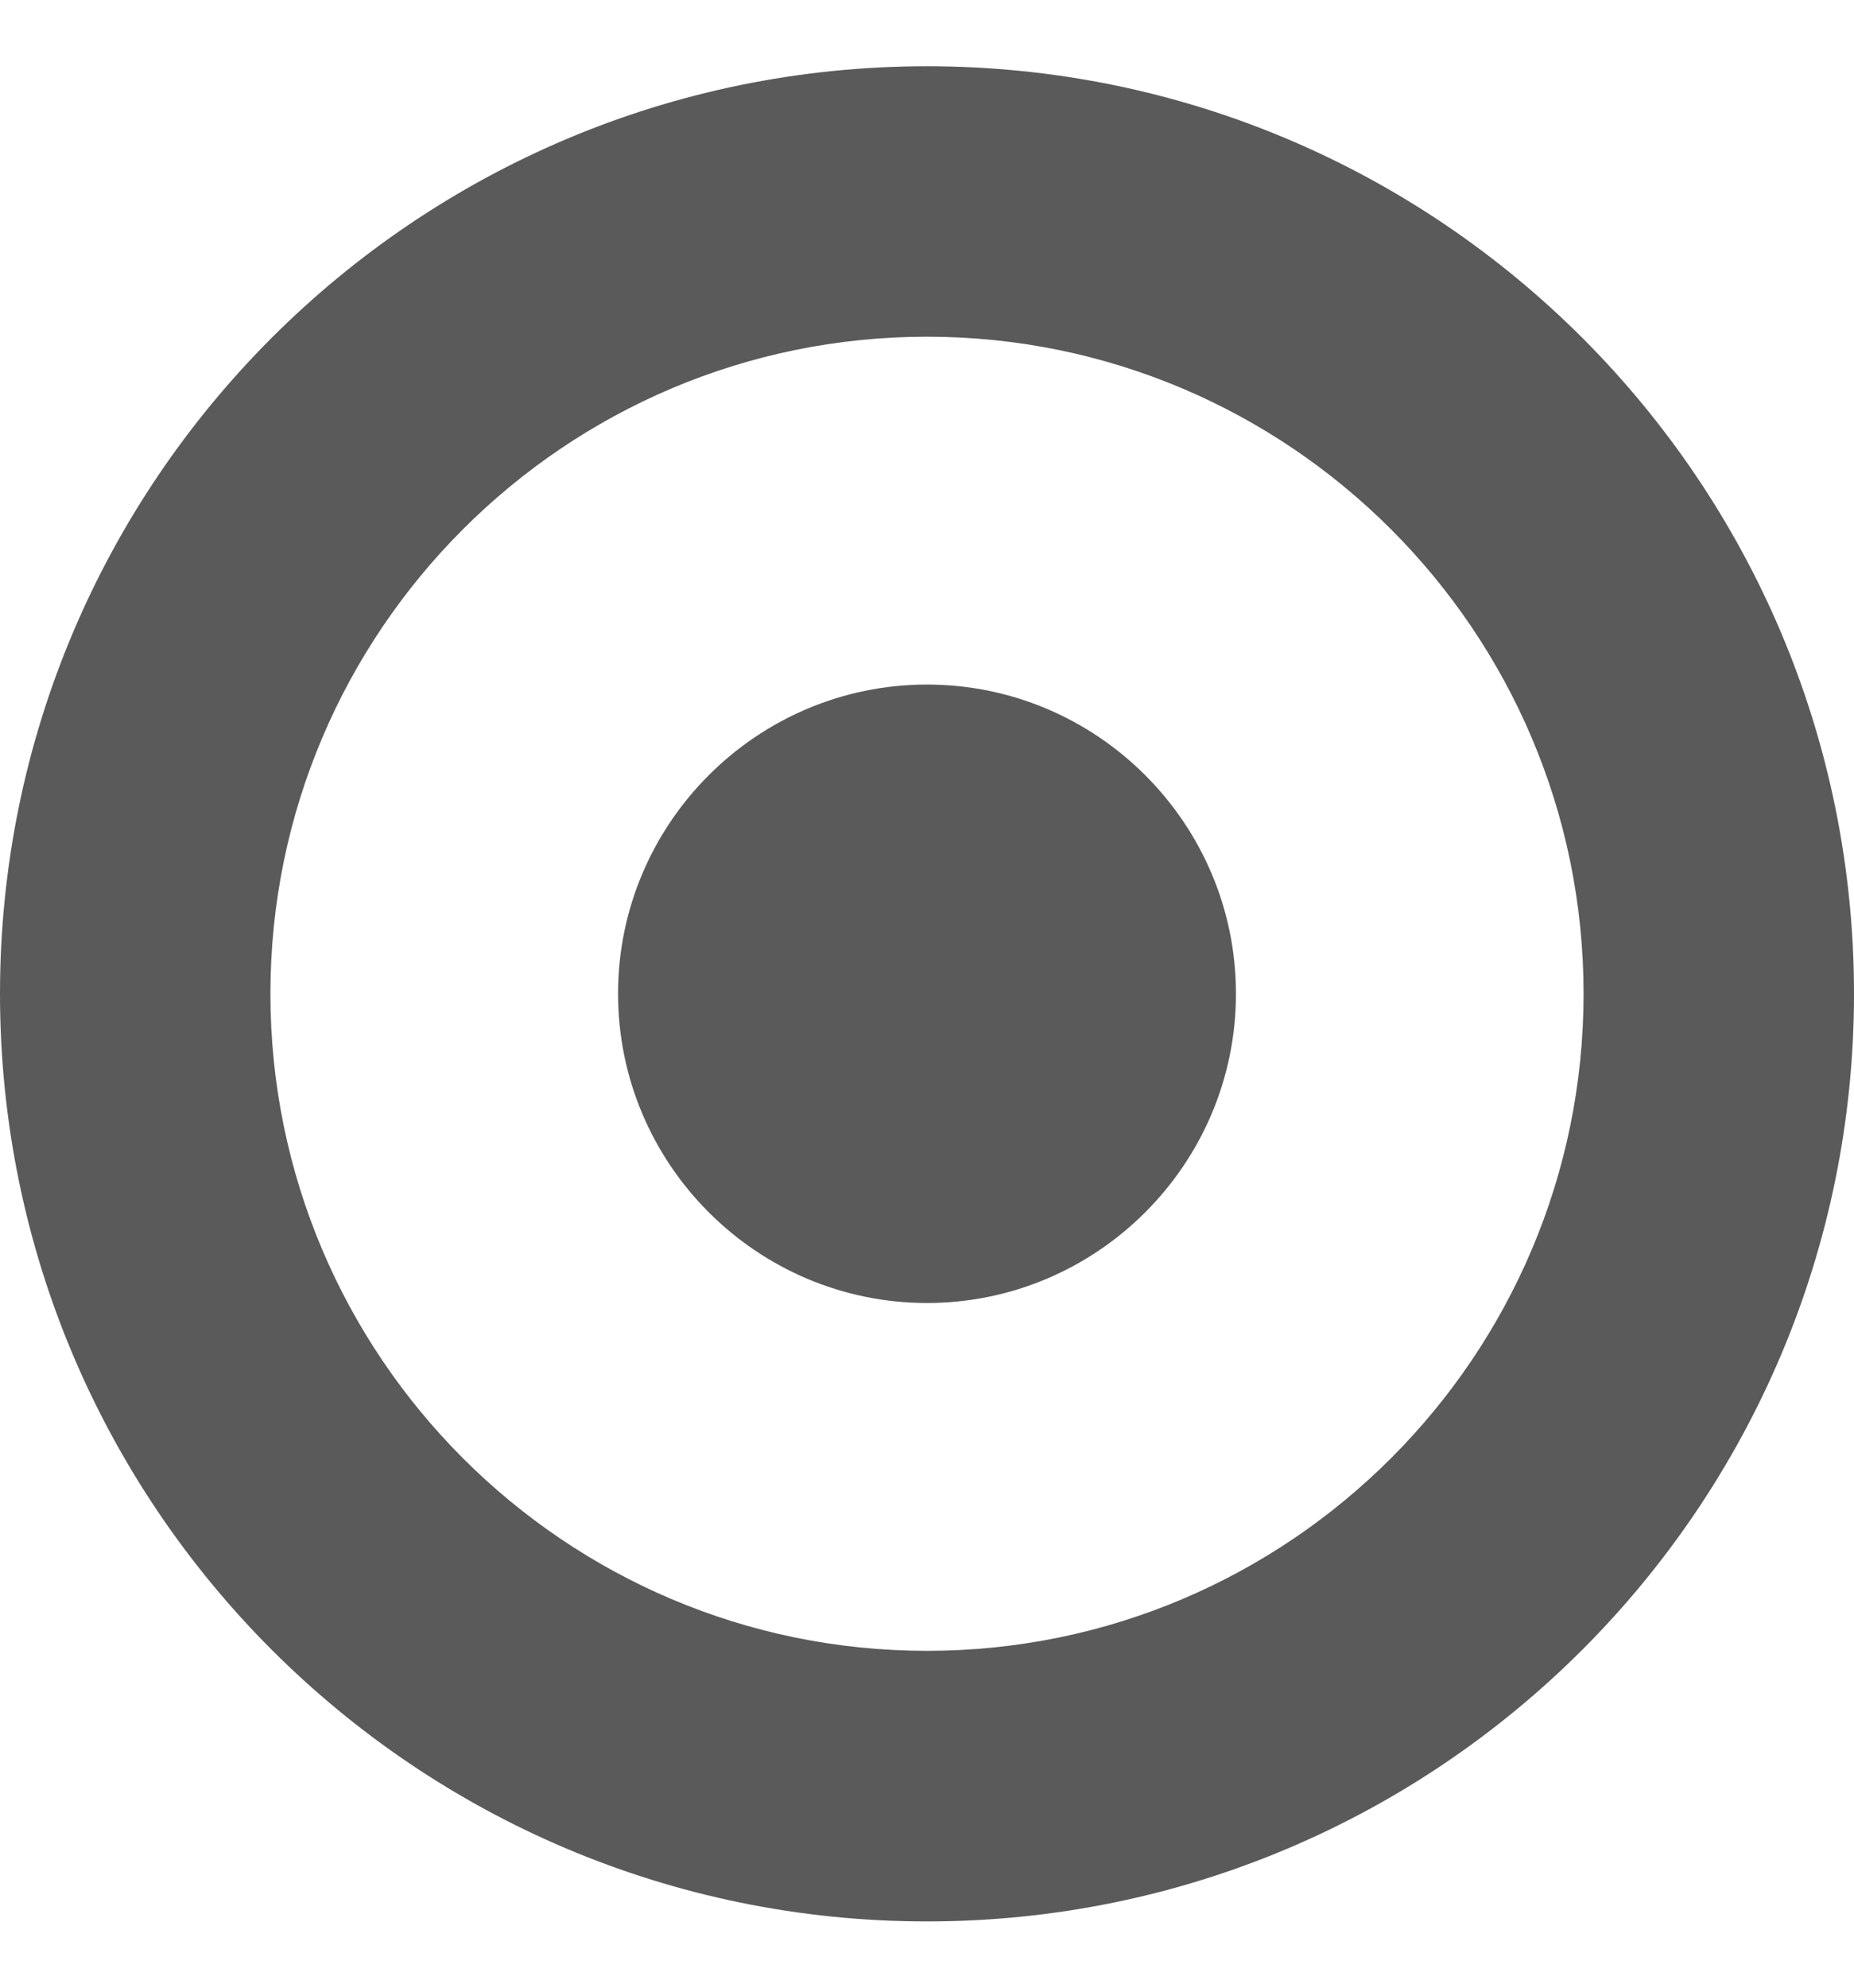 <svg 
 xmlns="http://www.w3.org/2000/svg"
 xmlns:xlink="http://www.w3.org/1999/xlink"
 width="14px" height="15px">
<path fill-rule="evenodd"  fill="rgb(90, 90, 90)"
 d="M9.333,7.499 C9.333,6.214 8.285,5.166 7.000,5.166 C5.715,5.166 4.667,6.214 4.667,7.499 C4.667,8.785 5.715,9.833 7.000,9.833 C8.285,9.833 9.333,8.785 9.333,7.499 ZM7.000,2.541 C9.734,2.541 11.958,4.765 11.958,7.499 C11.958,10.234 9.734,12.458 7.000,12.458 C4.265,12.458 2.042,10.234 2.042,7.499 C2.042,4.765 4.265,2.541 7.000,2.541 ZM14.000,7.499 C14.000,3.635 10.865,0.500 7.000,0.500 L7.000,0.500 C3.135,0.500 -0.000,3.635 -0.000,7.499 C-0.000,11.364 3.135,14.500 7.000,14.500 C10.865,14.500 14.000,11.364 14.000,7.499 Z"/>
</svg>